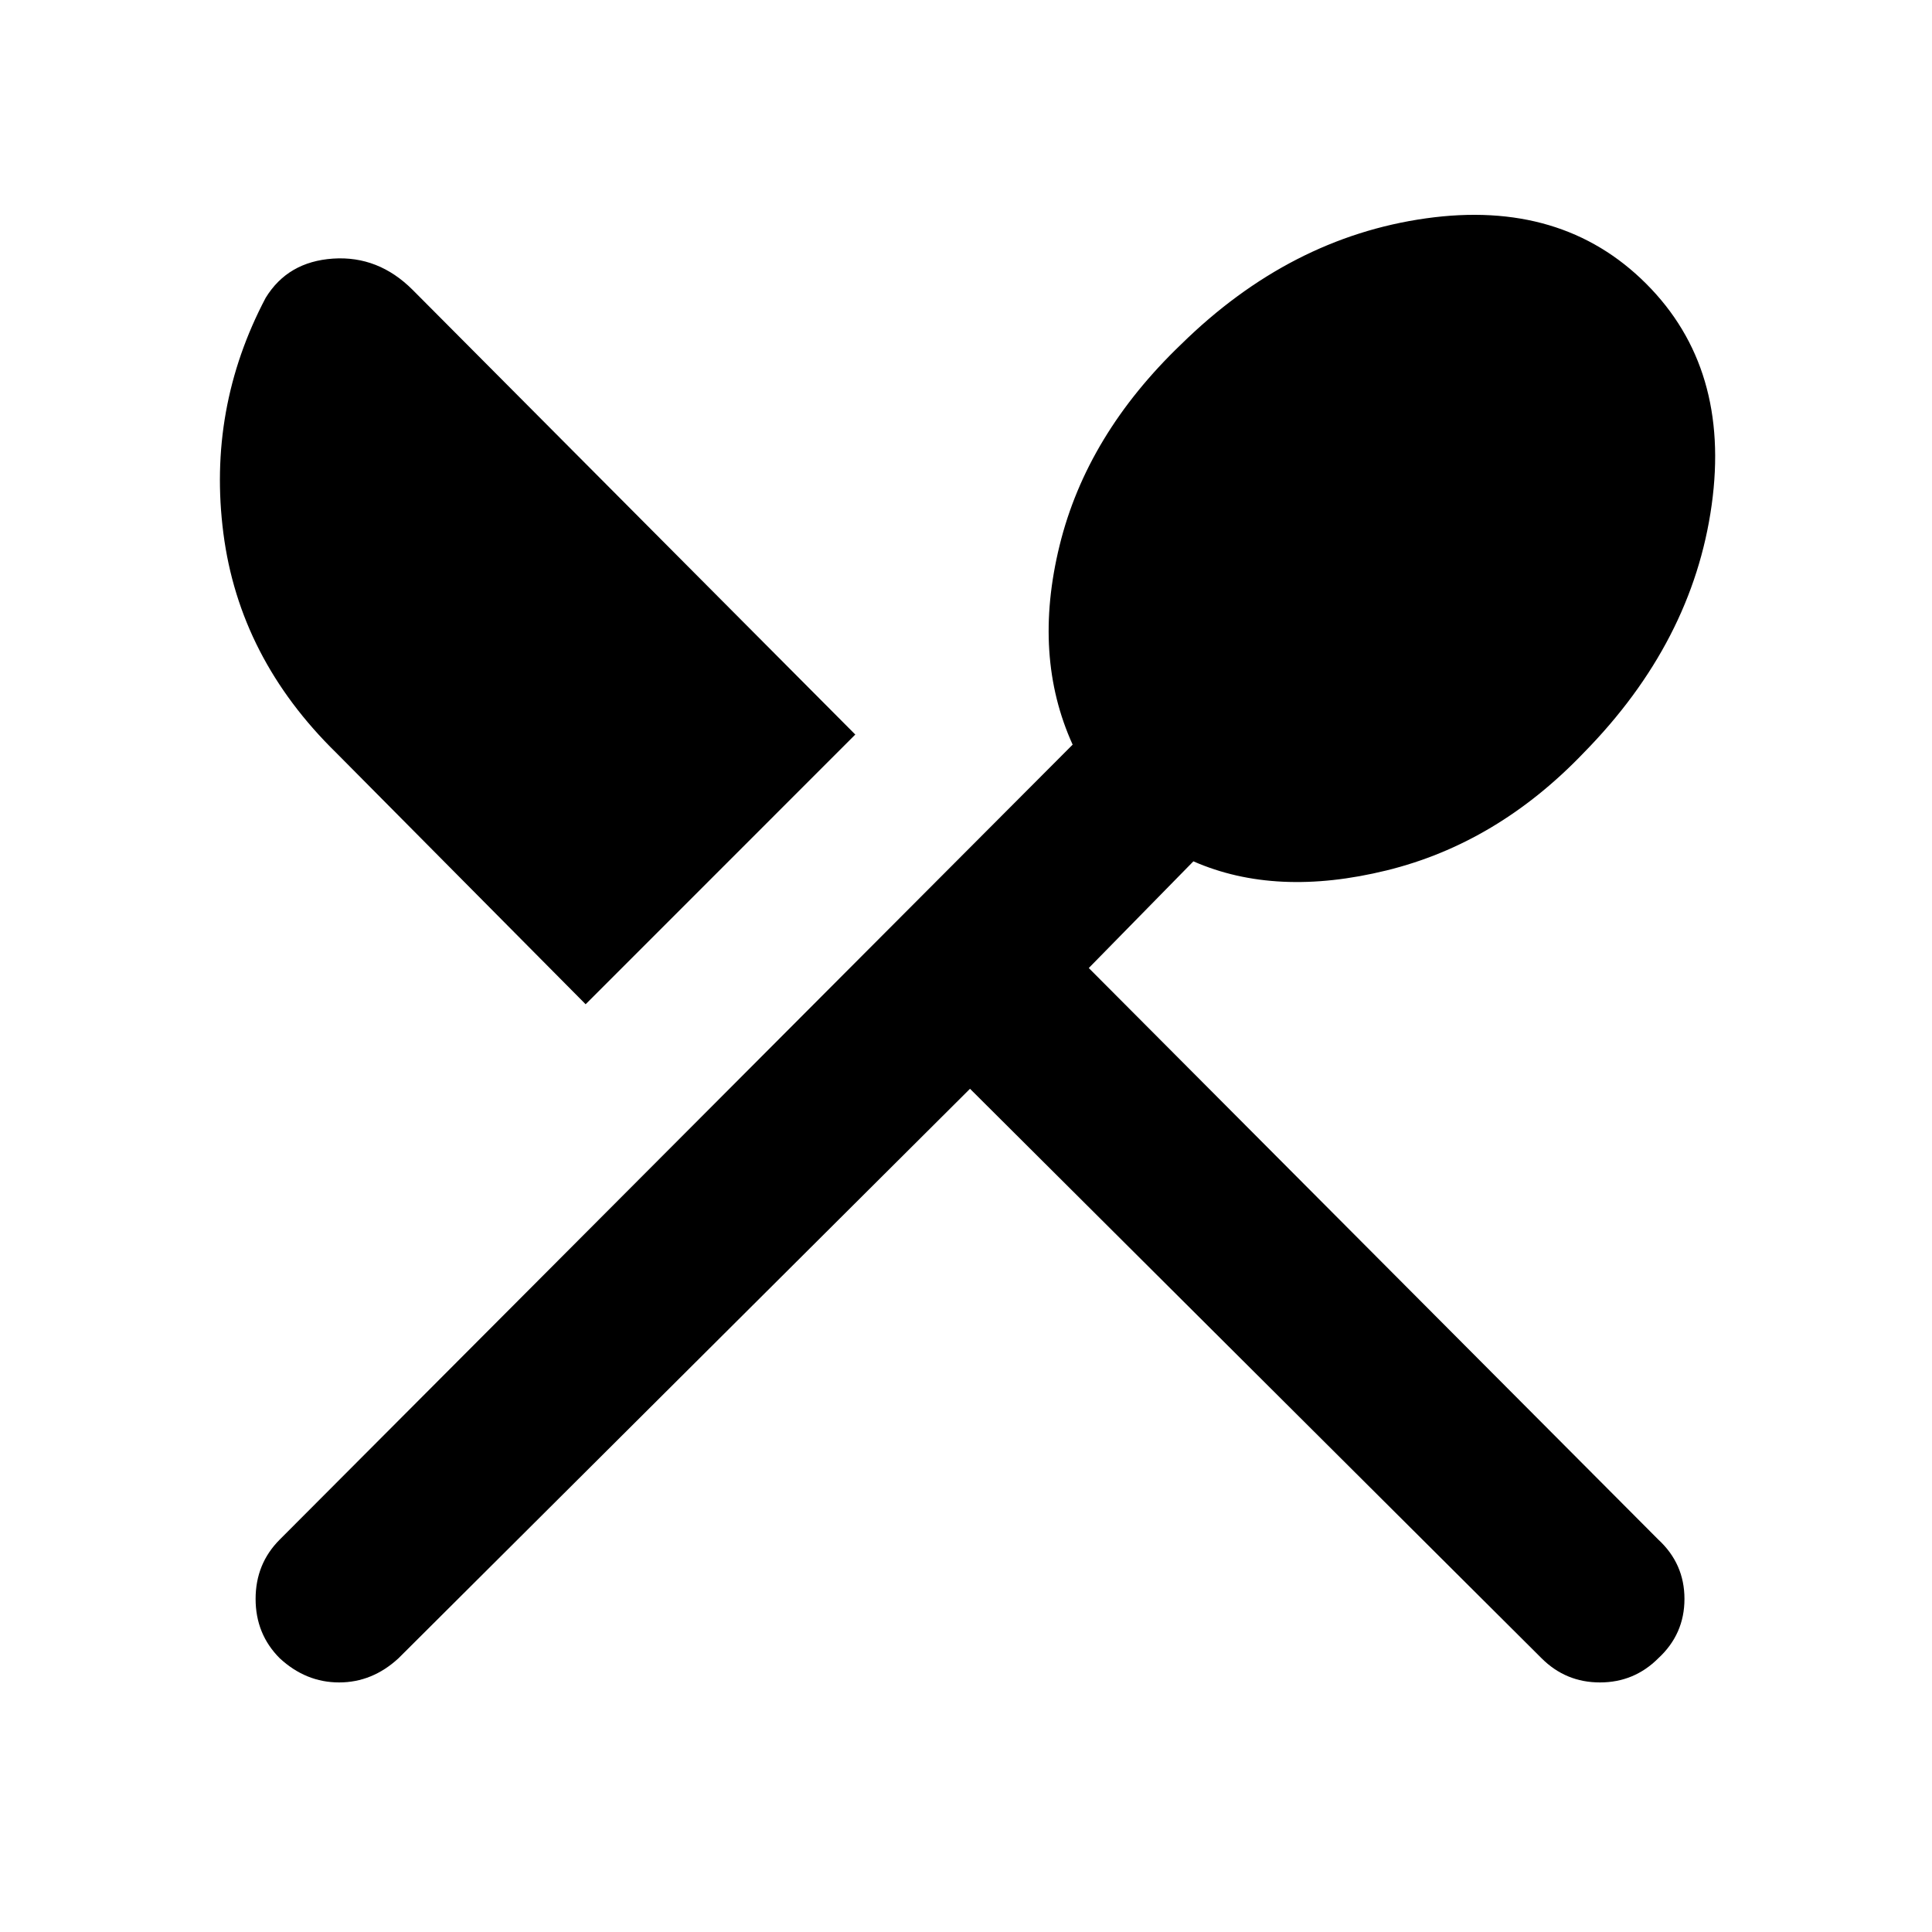 <svg xmlns="http://www.w3.org/2000/svg" height="40" width="40"><path d="M5.792 34.333q-.5-.5-.5-1.229 0-.729.5-1.229l16.416-16.458q-.833-1.834-.27-4.125Q22.5 9 24.458 7.125q2.25-2.208 5.063-2.604 2.812-.396 4.562 1.354 1.75 1.75 1.355 4.583-.396 2.834-2.646 5.125-1.792 1.875-4.084 2.438-2.291.562-4-.188l-2.166 2.209 11.791 11.833q.542.5.542 1.229 0 .729-.542 1.229-.5.5-1.208.5t-1.208-.5L20.083 22.542 8.25 34.333q-.542.5-1.229.5-.688 0-1.229-.5Zm6.333-13.541-5.167-5.209q-2-1.958-2.333-4.541-.333-2.584.875-4.875.458-.75 1.396-.813.937-.062 1.646.646l9.166 9.208Z"/></svg>